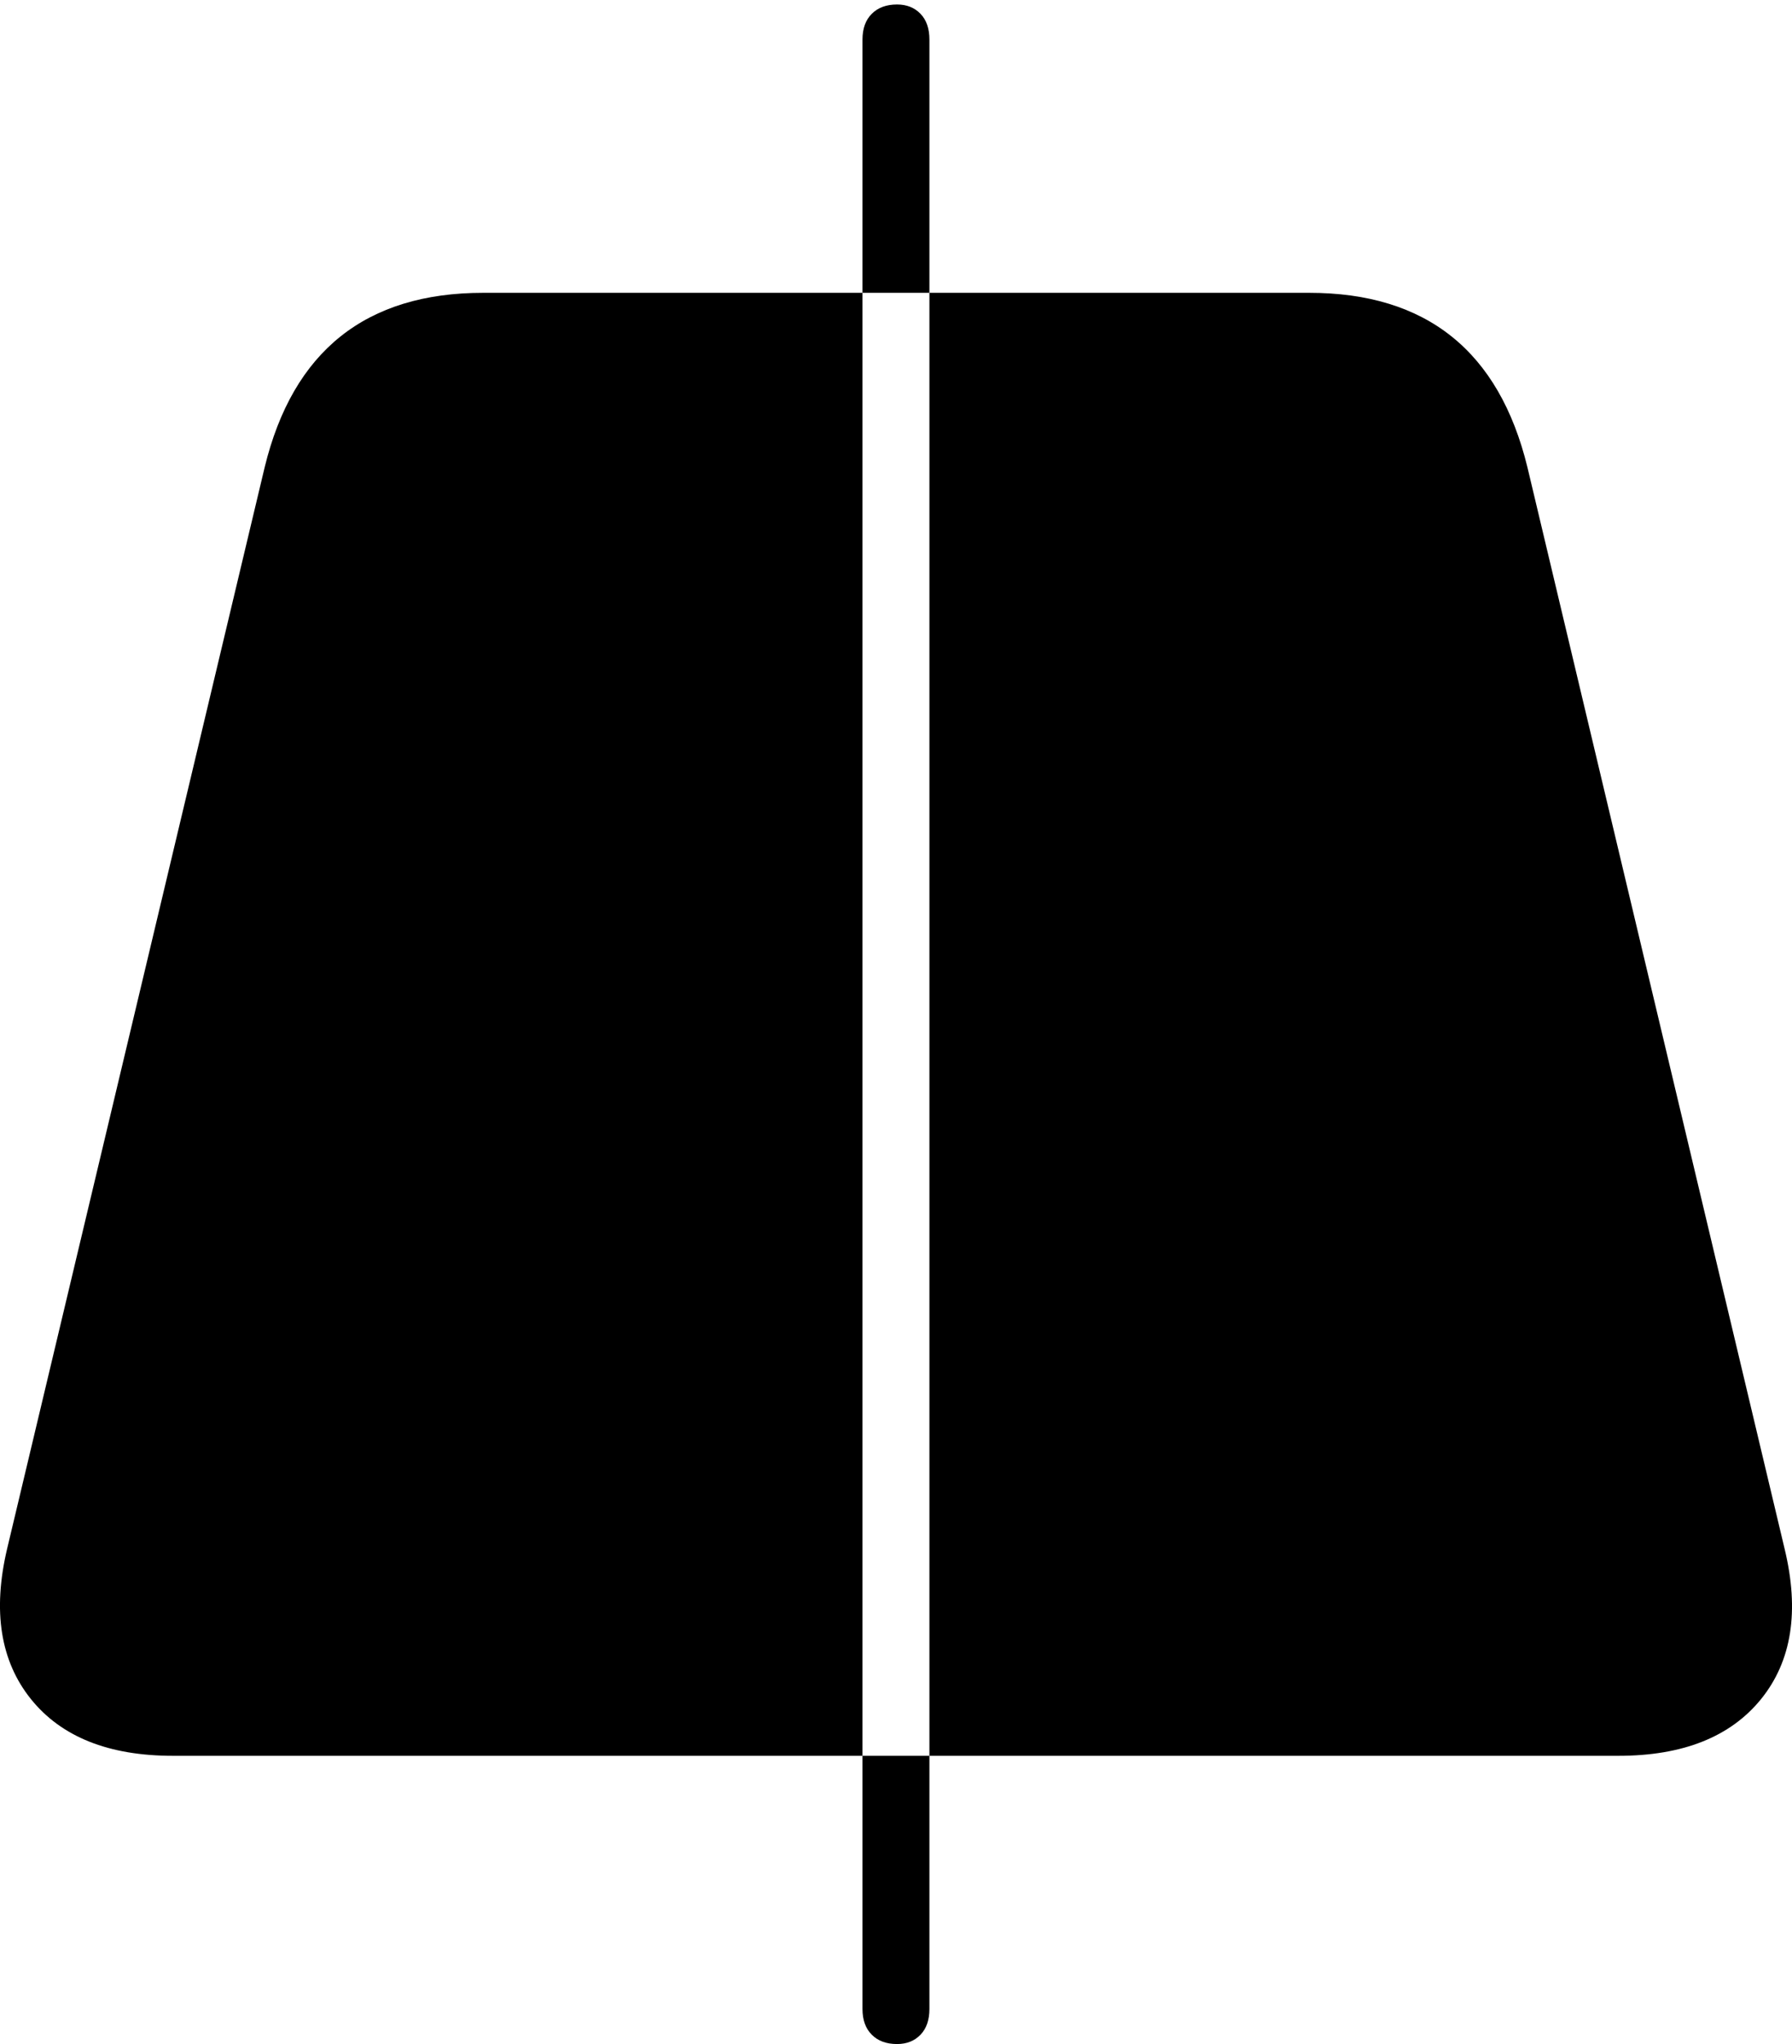 <?xml version="1.0" encoding="UTF-8"?>
<!--Generator: Apple Native CoreSVG 175-->
<!DOCTYPE svg
PUBLIC "-//W3C//DTD SVG 1.1//EN"
       "http://www.w3.org/Graphics/SVG/1.1/DTD/svg11.dtd">
<svg version="1.1" xmlns="http://www.w3.org/2000/svg" xmlns:xlink="http://www.w3.org/1999/xlink" width="18.768" height="21.396">
 <g>
  <rect height="21.396" opacity="0" width="18.768" x="0" y="0"/>
  <path d="M1.812 18.379L16.949 18.379Q17.963 18.379 18.445 17.784Q18.926 17.188 18.691 16.214L15.997 4.891Q15.551 3.065 13.711 3.065L5.061 3.065Q3.217 3.065 2.772 4.891L0.074 16.214Q-0.155 17.188 0.323 17.784Q0.801 18.379 1.812 18.379ZM9.395 21.396Q9.227 21.396 9.13 21.298Q9.033 21.201 9.033 21.029L9.033 0.414Q9.033 0.242 9.13 0.145Q9.227 0.047 9.395 0.047Q9.547 0.047 9.641 0.145Q9.734 0.242 9.734 0.414L9.734 21.029Q9.734 21.201 9.641 21.298Q9.547 21.396 9.395 21.396Z" fill="#000000"/>
 </g>
</svg>
